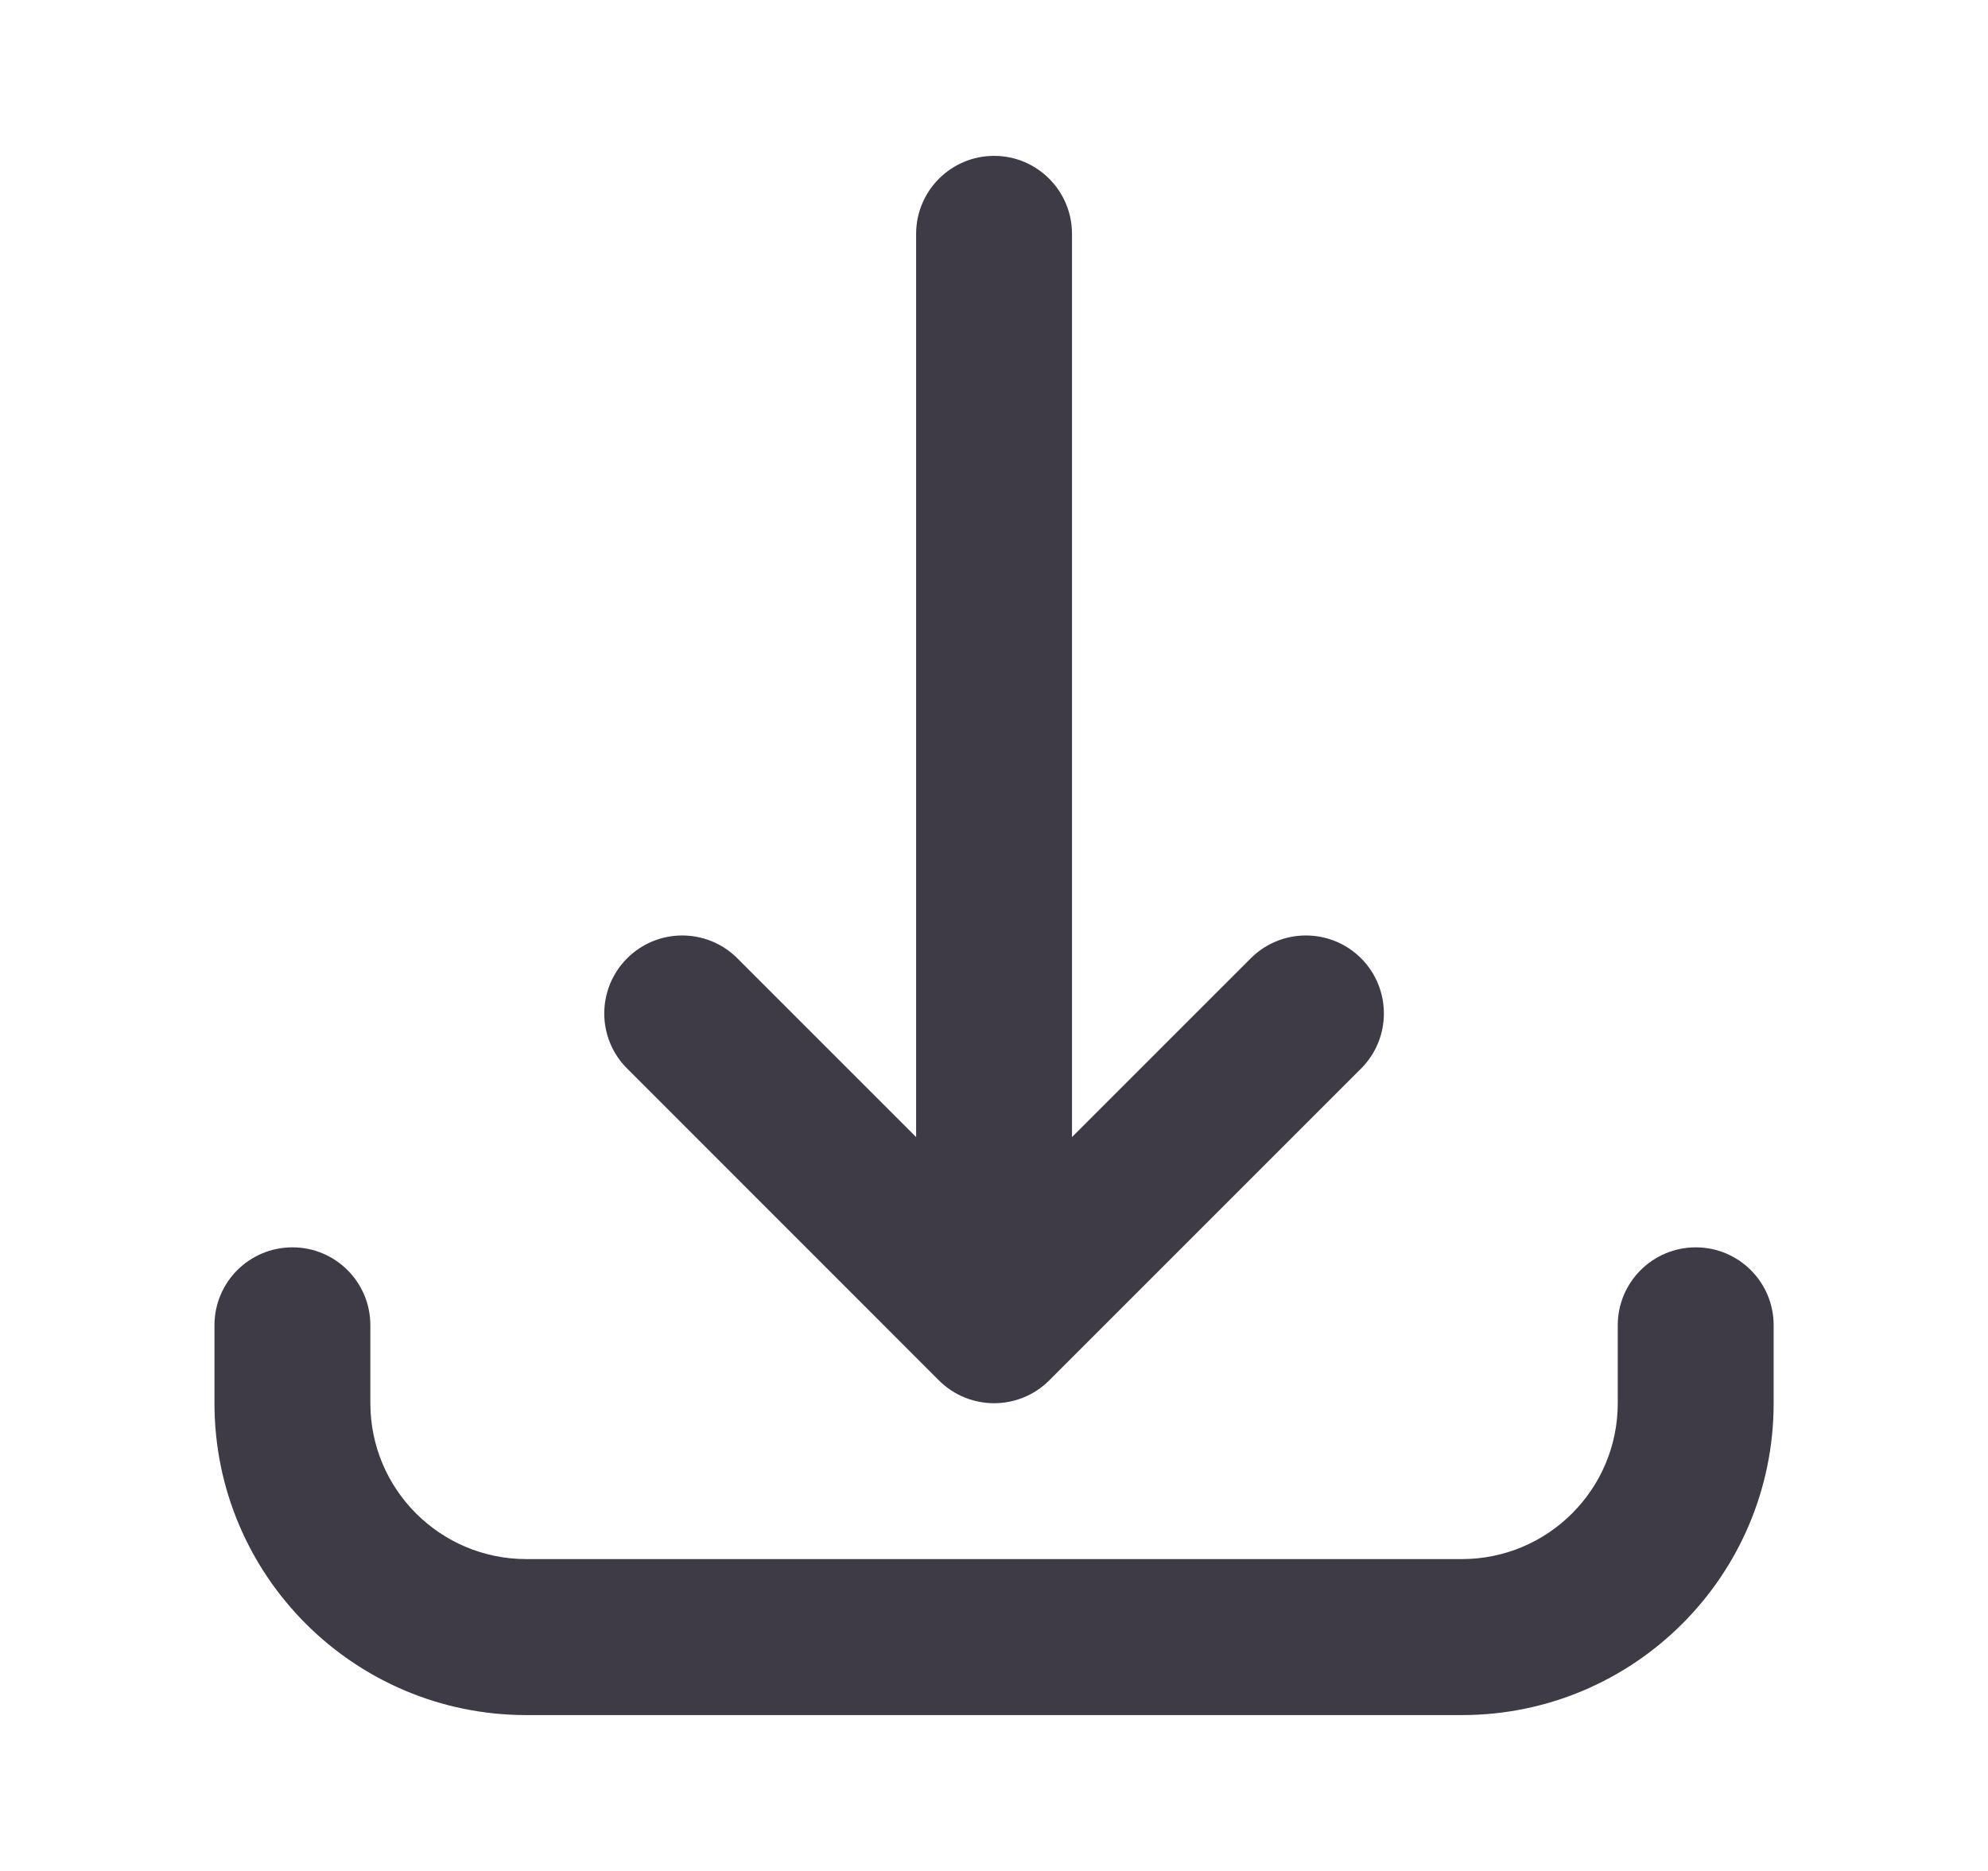 <svg width="17" height="16" viewBox="0 0 17 16" fill="none" xmlns="http://www.w3.org/2000/svg">
<path d="M7.834 9.724L7.834 2C7.834 1.632 8.132 1.333 8.501 1.333C8.869 1.333 9.167 1.632 9.167 2L9.167 9.724L10.696 8.195C10.956 7.935 11.378 7.935 11.639 8.195C11.899 8.456 11.899 8.878 11.639 9.138L8.972 11.805C8.712 12.065 8.29 12.065 8.029 11.805L5.363 9.138C5.102 8.878 5.102 8.456 5.363 8.195C5.623 7.935 6.045 7.935 6.305 8.195L7.834 9.724Z" fill="#3E3B46"/>
<path d="M3.167 11.333L3.167 12C3.167 12.736 3.764 13.333 4.501 13.333H12.501C13.237 13.333 13.834 12.736 13.834 12V11.333C13.834 10.965 14.133 10.667 14.501 10.667C14.869 10.667 15.167 10.965 15.167 11.333V12C15.167 13.473 13.973 14.667 12.501 14.667H4.501C3.028 14.667 1.834 13.473 1.834 12V11.333C1.834 10.965 2.132 10.667 2.501 10.667C2.869 10.667 3.167 10.965 3.167 11.333Z" fill="#3E3B46"/>
</svg>
